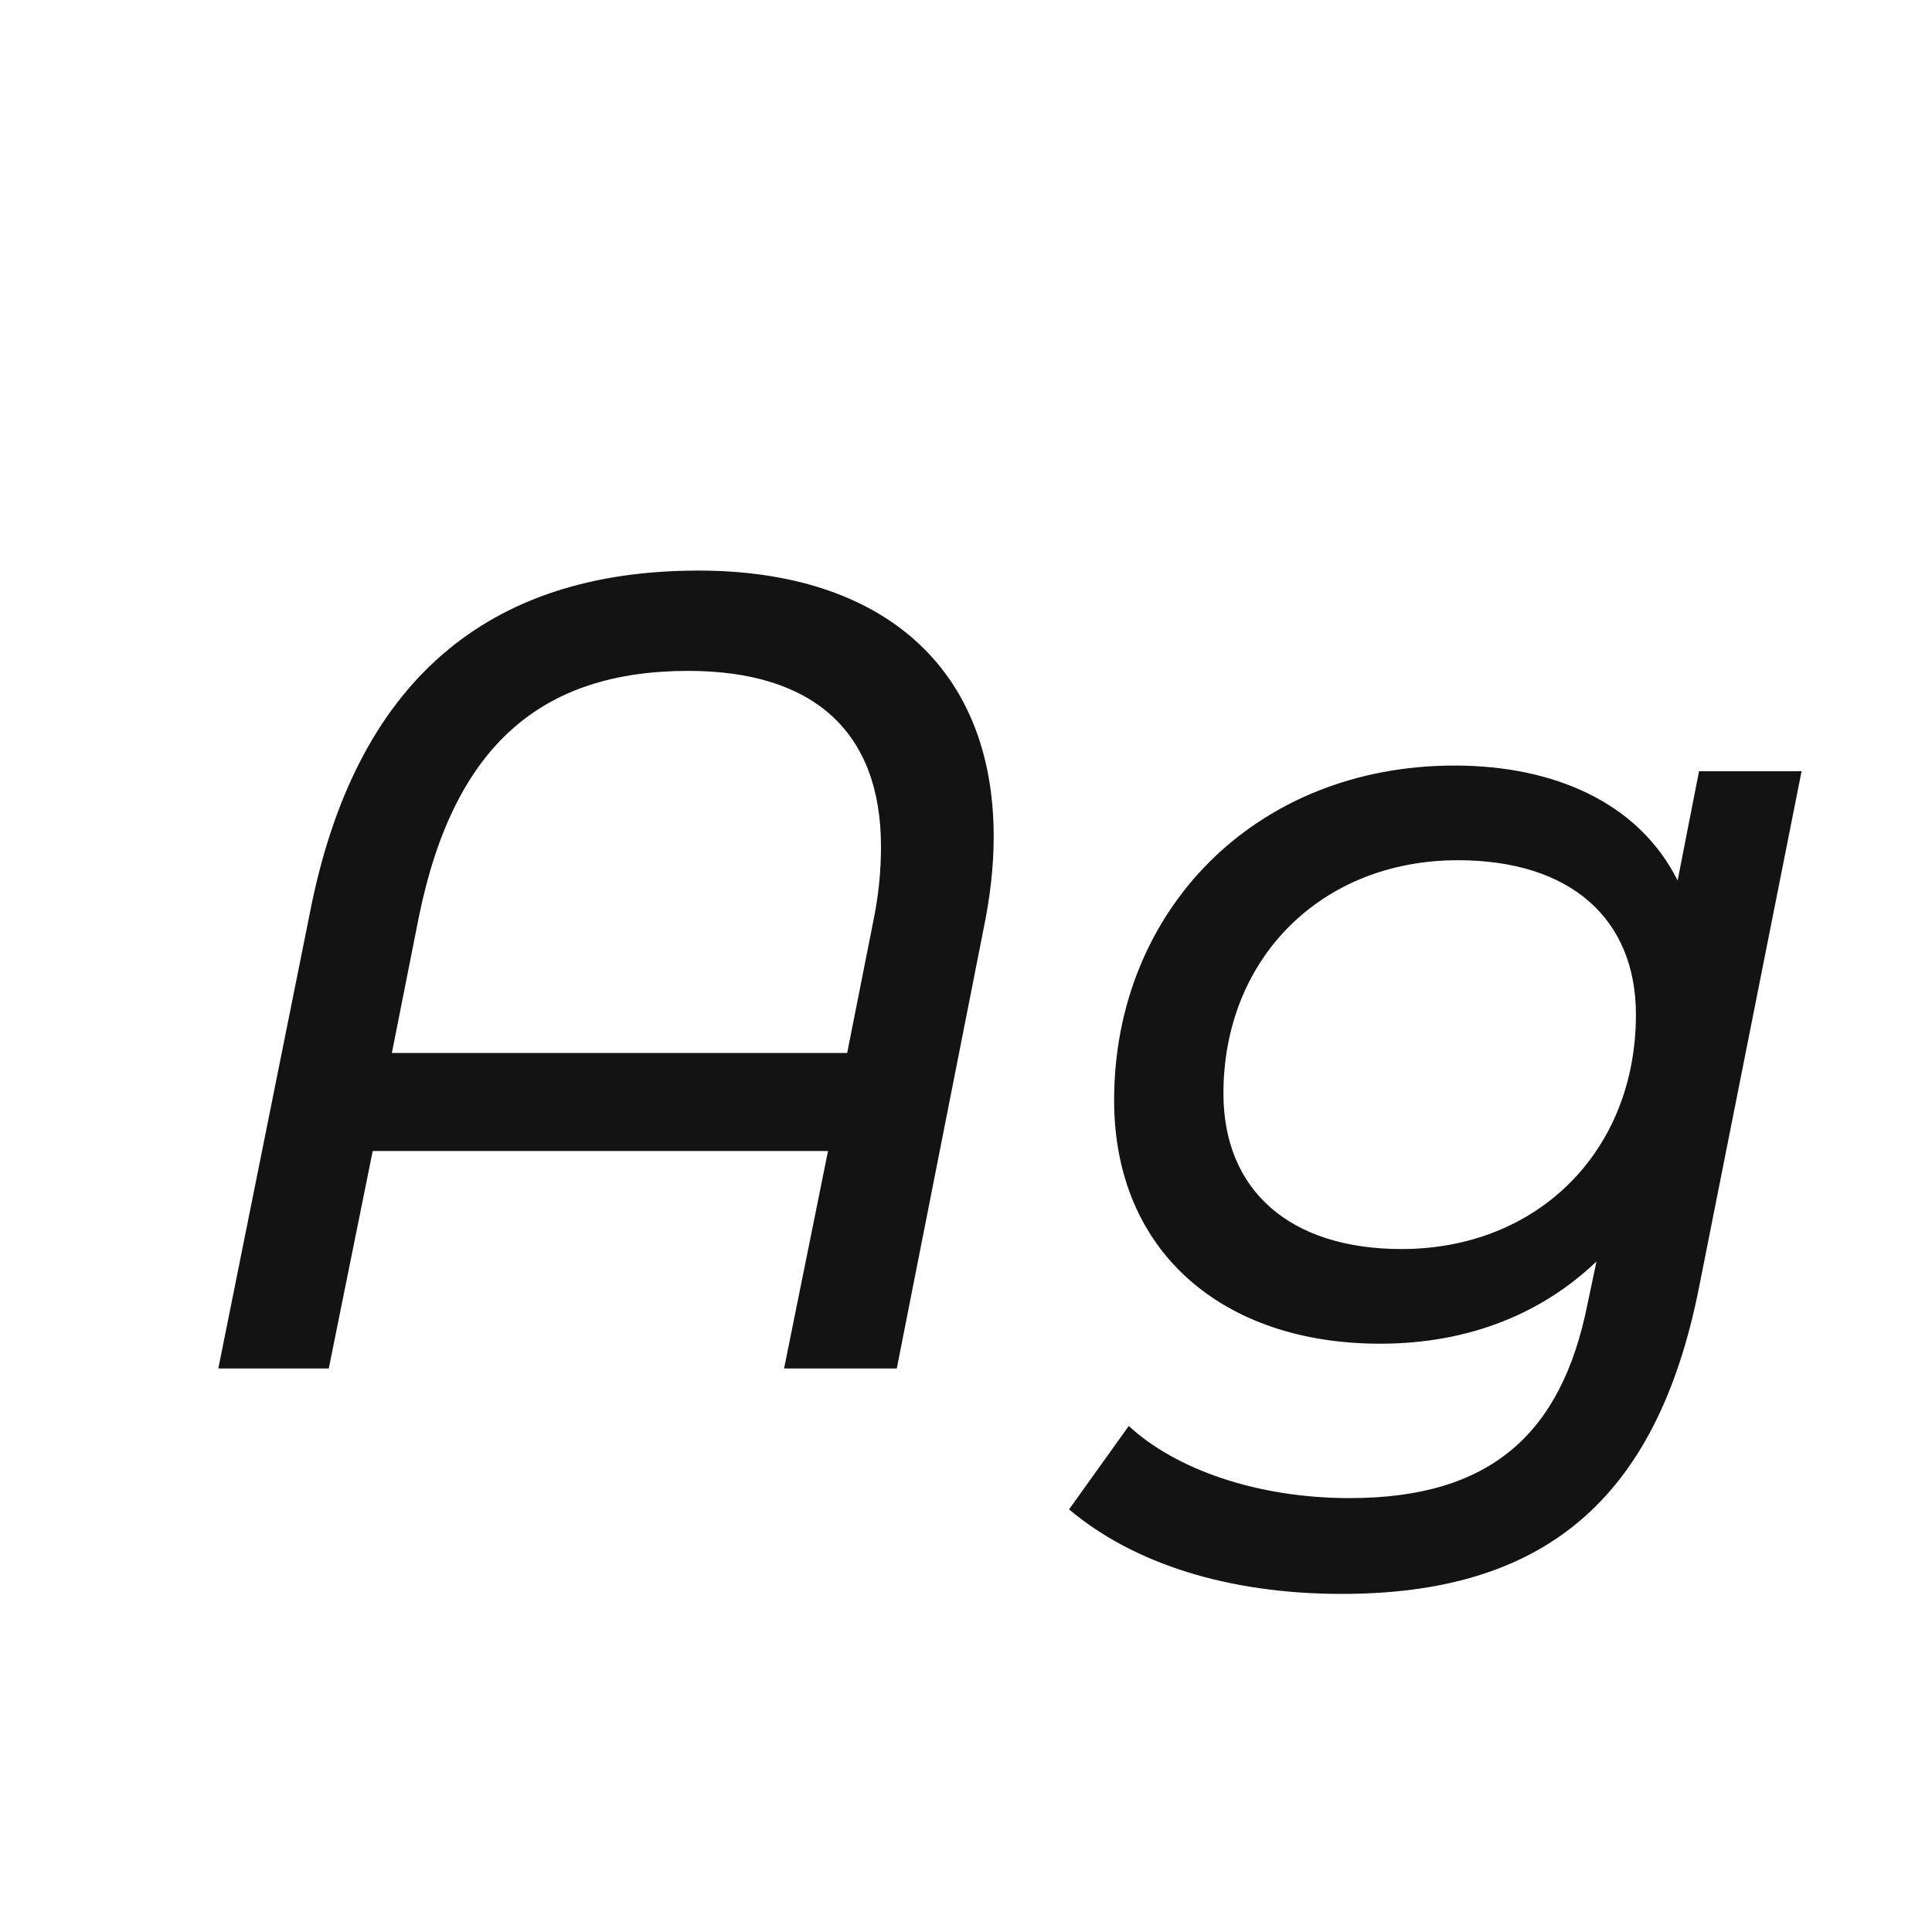<svg width="24" height="24" viewBox="0 0 24 24" fill="none" xmlns="http://www.w3.org/2000/svg">
<path d="M8.676 7.088C6.058 7.088 4.406 8.46 3.846 11.358L2.712 17H4.084L4.63 14.298H10.286L9.74 17H11.14L12.218 11.54C12.302 11.134 12.344 10.756 12.344 10.392C12.344 8.292 10.958 7.088 8.676 7.088ZM5.204 11.386C5.638 9.258 6.73 8.334 8.55 8.334C10.09 8.334 10.944 9.076 10.944 10.518C10.944 10.812 10.916 11.12 10.846 11.456L10.524 13.08H4.868L5.204 11.386ZM20.84 10.938C20.35 9.958 19.286 9.51 18.068 9.51C15.59 9.51 13.84 11.316 13.84 13.668C13.84 15.544 15.184 16.692 17.144 16.692C18.25 16.692 19.16 16.314 19.832 15.67L19.72 16.202C19.398 17.812 18.516 18.61 16.766 18.61C15.604 18.61 14.596 18.246 14.022 17.714L13.28 18.75C14.078 19.422 15.254 19.8 16.668 19.8C19.132 19.8 20.574 18.68 21.106 15.992L22.38 9.58H21.106L20.84 10.938ZM17.41 15.516C16.024 15.516 15.198 14.788 15.198 13.584C15.198 11.904 16.416 10.686 18.11 10.686C19.51 10.686 20.322 11.414 20.322 12.604C20.322 14.298 19.104 15.516 17.41 15.516Z" fill="#131313"/>
</svg>
